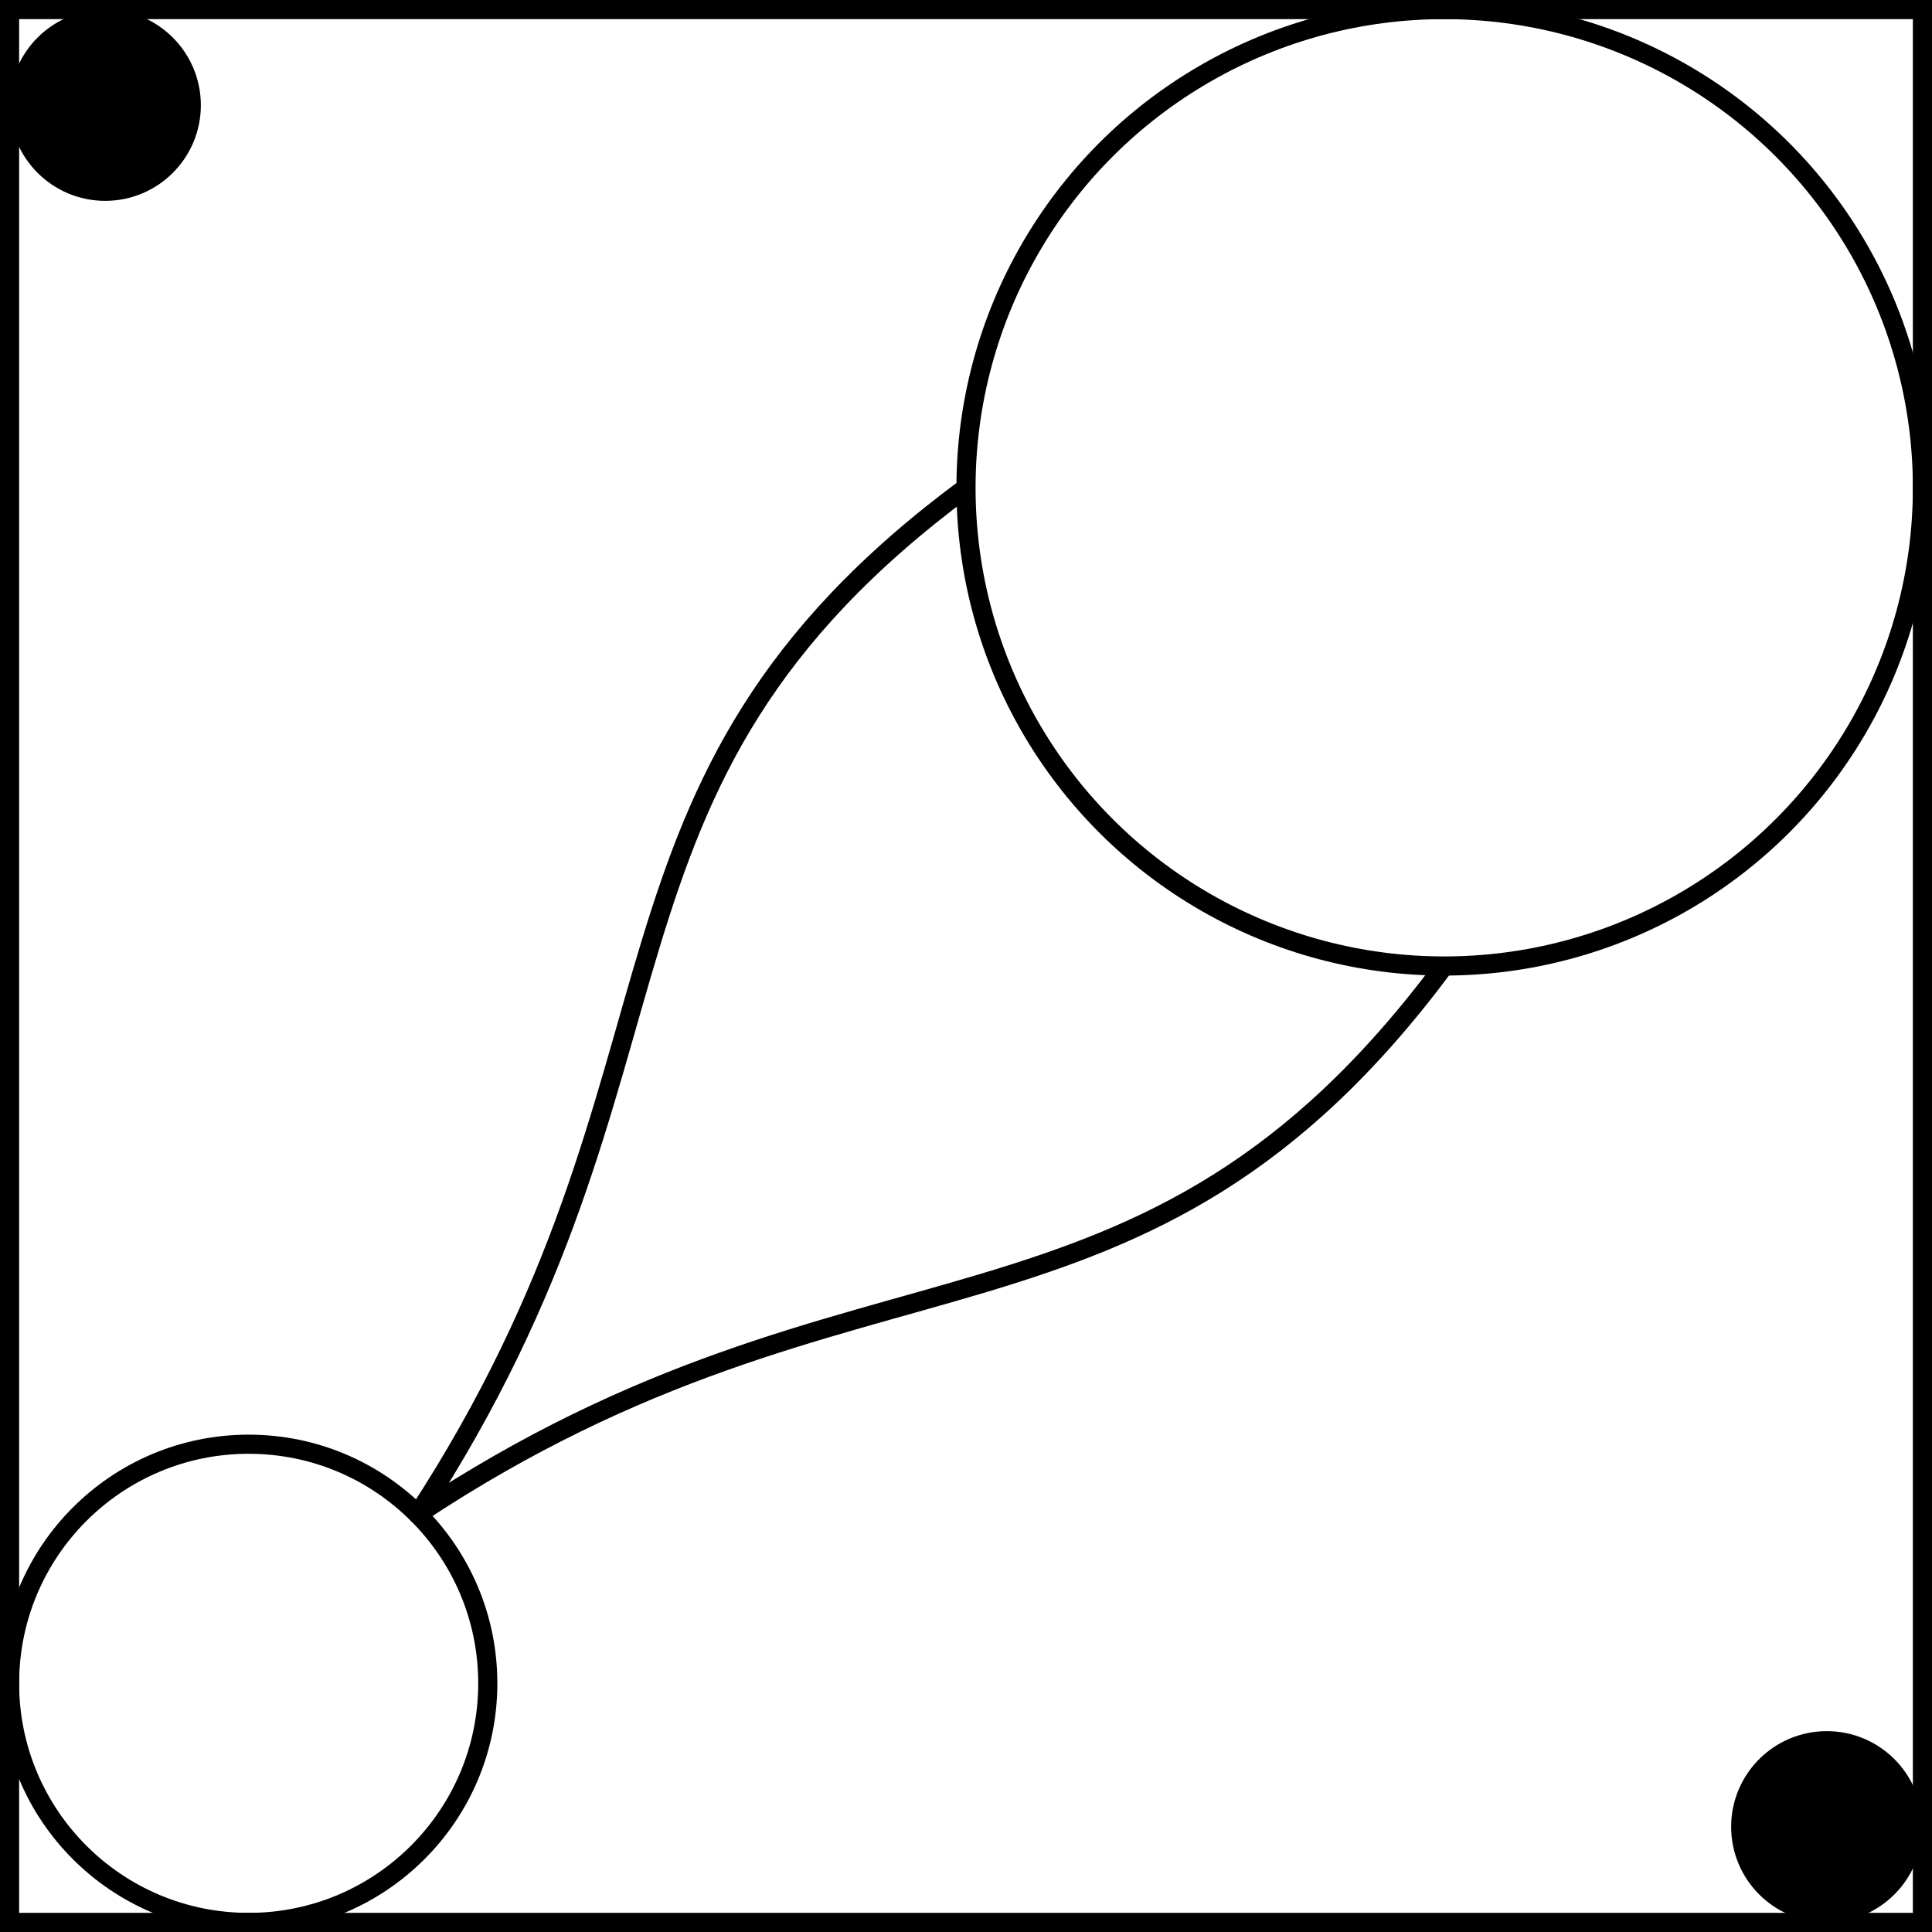 <svg xmlns="http://www.w3.org/2000/svg" viewBox="0 0 101 101"><defs><style>.cls-1,.cls-2{fill:none;stroke:#000;}.cls-1{stroke-miterlimit:10;}.cls-2{stroke-linejoin:round;}</style></defs><title>Artboard5</title><g id="Layer_2" data-name="Layer 2"><g id="Layer_1-2" data-name="Layer 1"><circle class="cls-1" cx="75.5" cy="25.5" r="25"/><circle class="cls-1" cx="13" cy="88" r="12.5"/><path class="cls-2" d="M75.5,50.5C59.6,71.91,45.08,63.72,21.84,79.16c15.43-23.64,7.49-38,28.66-53.66"/><circle cx="5.5" cy="5.5" r="5"/><circle cx="95.5" cy="95.5" r="5"/><rect class="cls-1" x="0.5" y="0.5" width="100" height="100"/></g></g></svg>